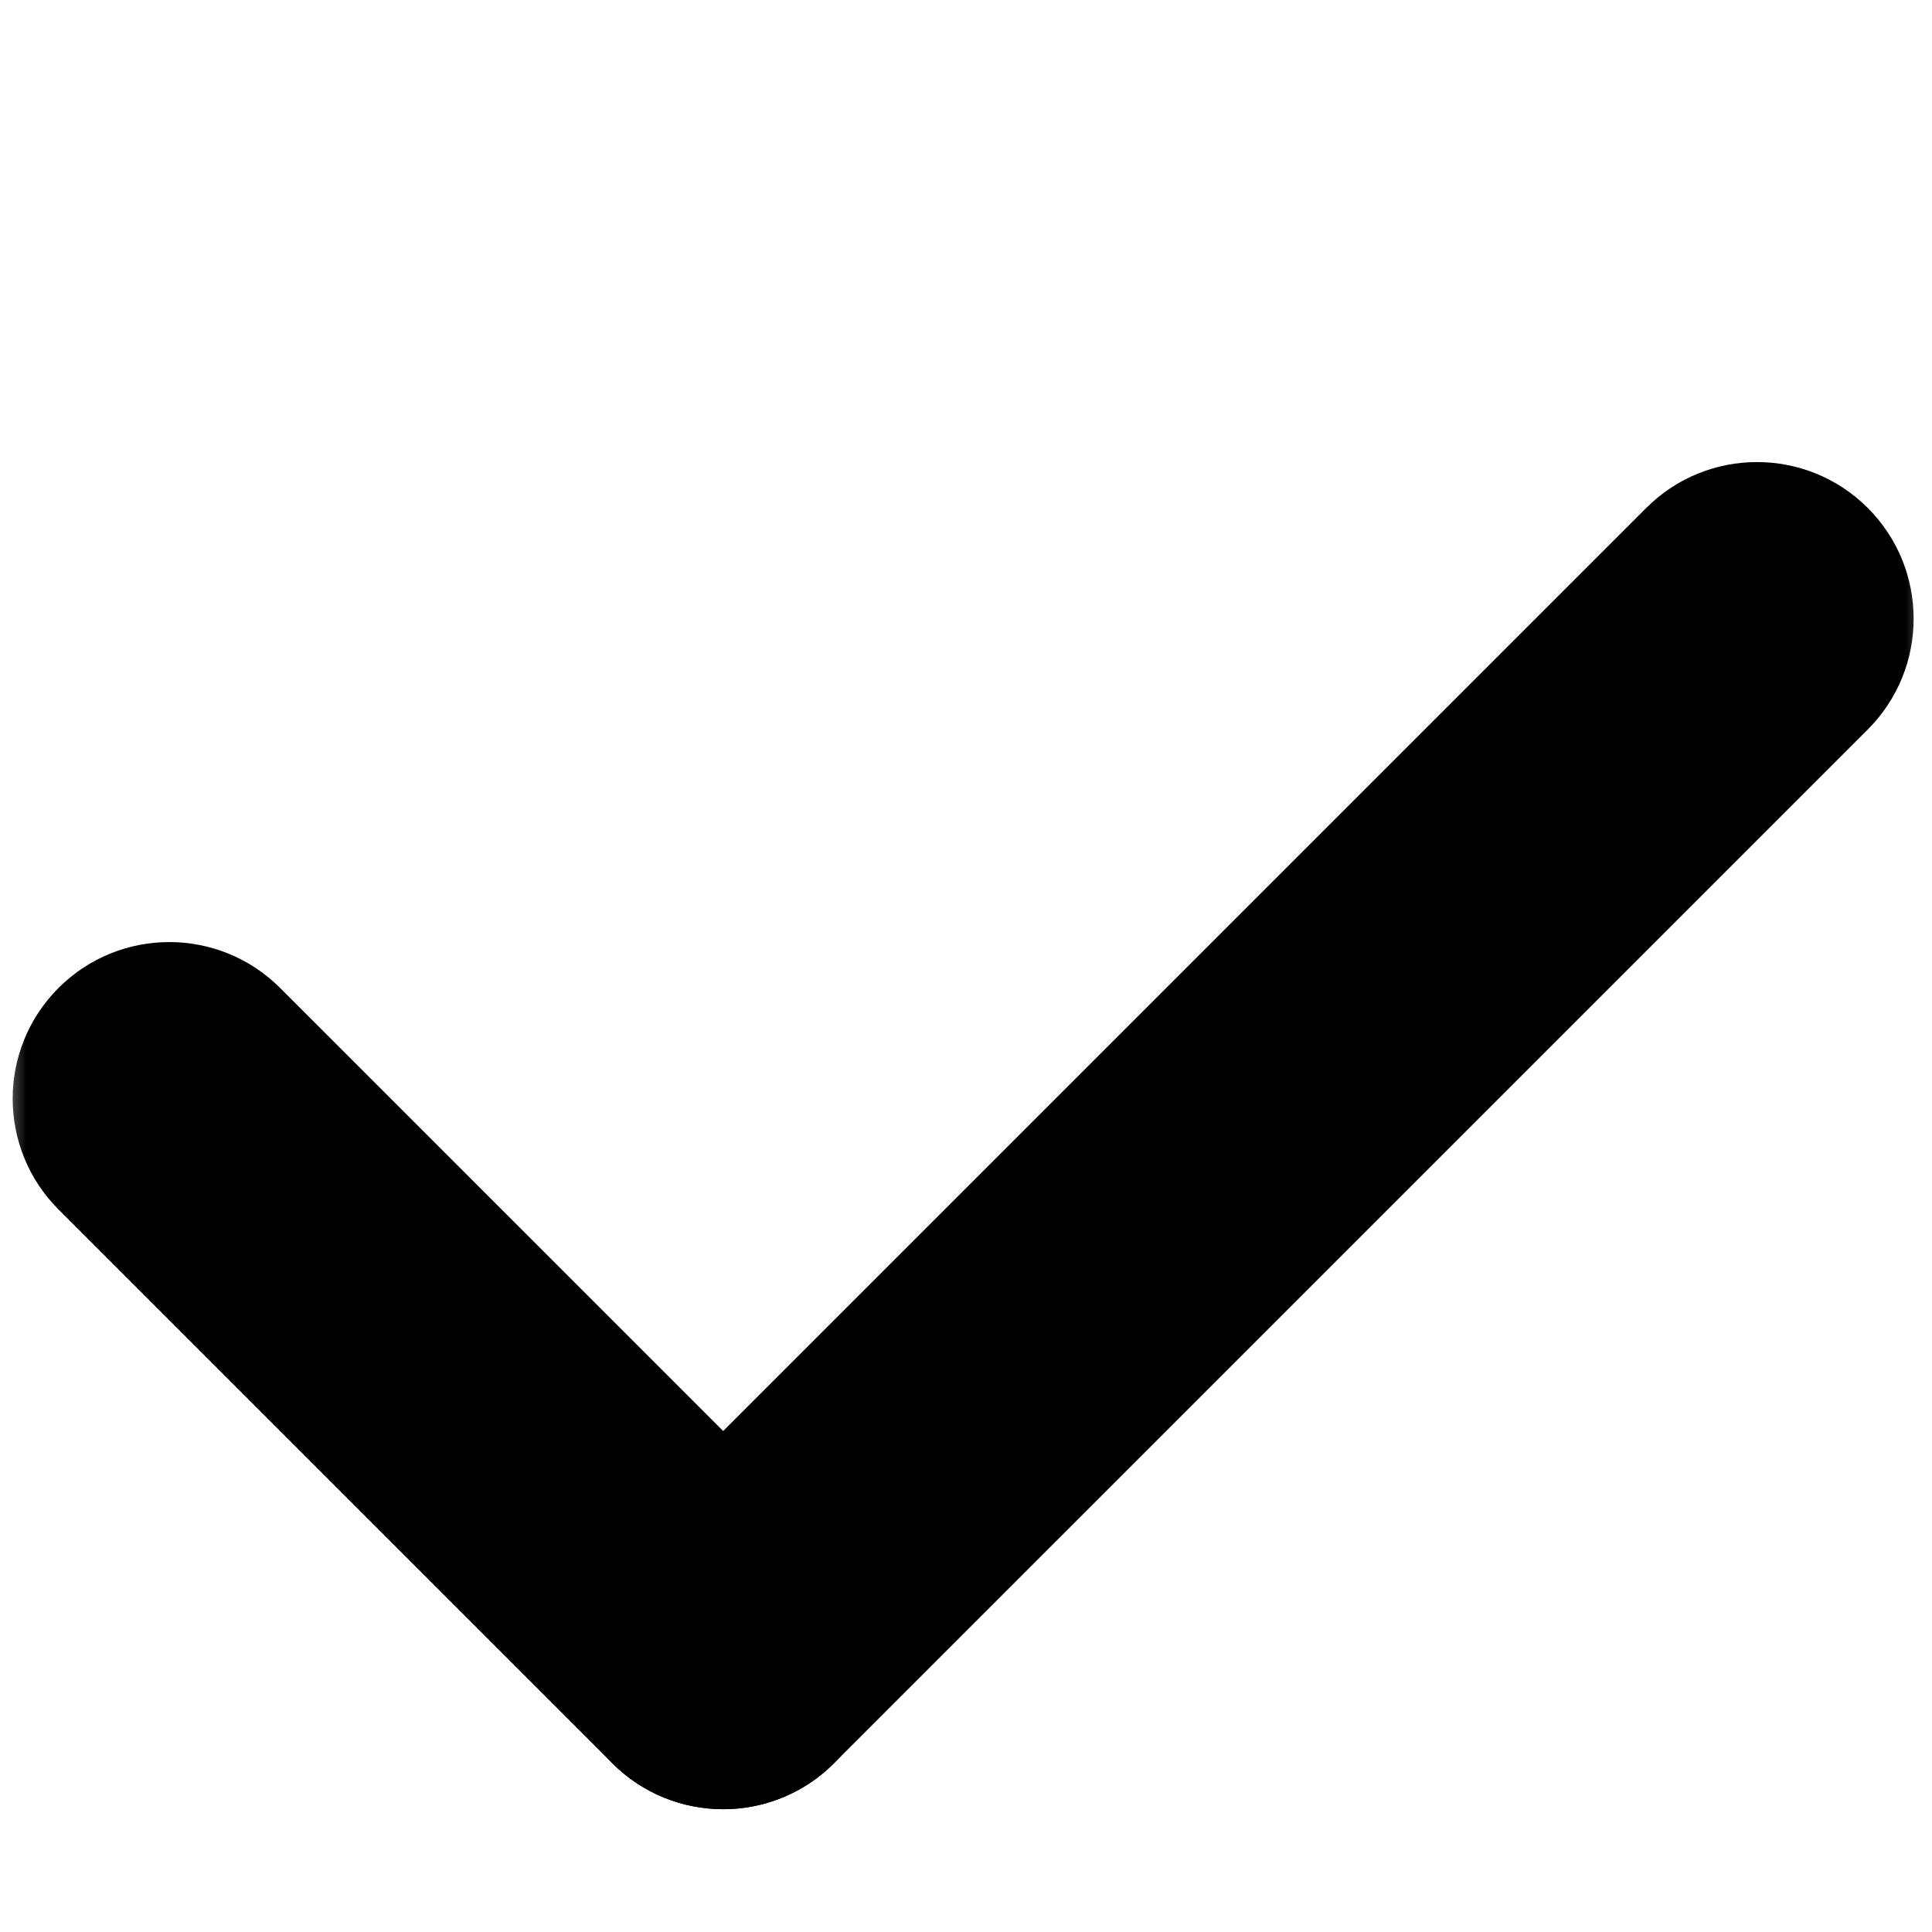 <svg width="37" height="37" viewBox="0 0 37 37" fill="none" xmlns="http://www.w3.org/2000/svg">
<mask id="mask0" mask-type="alpha" maskUnits="userSpaceOnUse" x="0" y="0" width="37" height="37">
<rect width="37" height="37" fill="#C4C4C4"/>
</mask>
<g mask="url(#mask0)">
<path d="M1.121 23.163C-0.05 21.991 -0.05 20.092 1.121 18.92V18.92C2.293 17.749 4.192 17.749 5.364 18.92L15.971 29.527C17.142 30.698 17.142 32.598 15.971 33.77V33.77C14.799 34.941 12.899 34.941 11.728 33.77L1.121 23.163Z" fill="black"/>
<path d="M11.728 33.77C10.556 32.598 10.556 30.698 11.728 29.527L31.527 9.728C32.699 8.556 34.598 8.556 35.77 9.728V9.728C36.941 10.899 36.941 12.799 35.77 13.971L15.971 33.77C14.799 34.941 12.899 34.941 11.728 33.77V33.77Z" fill="black"/>
</g>
</svg>
